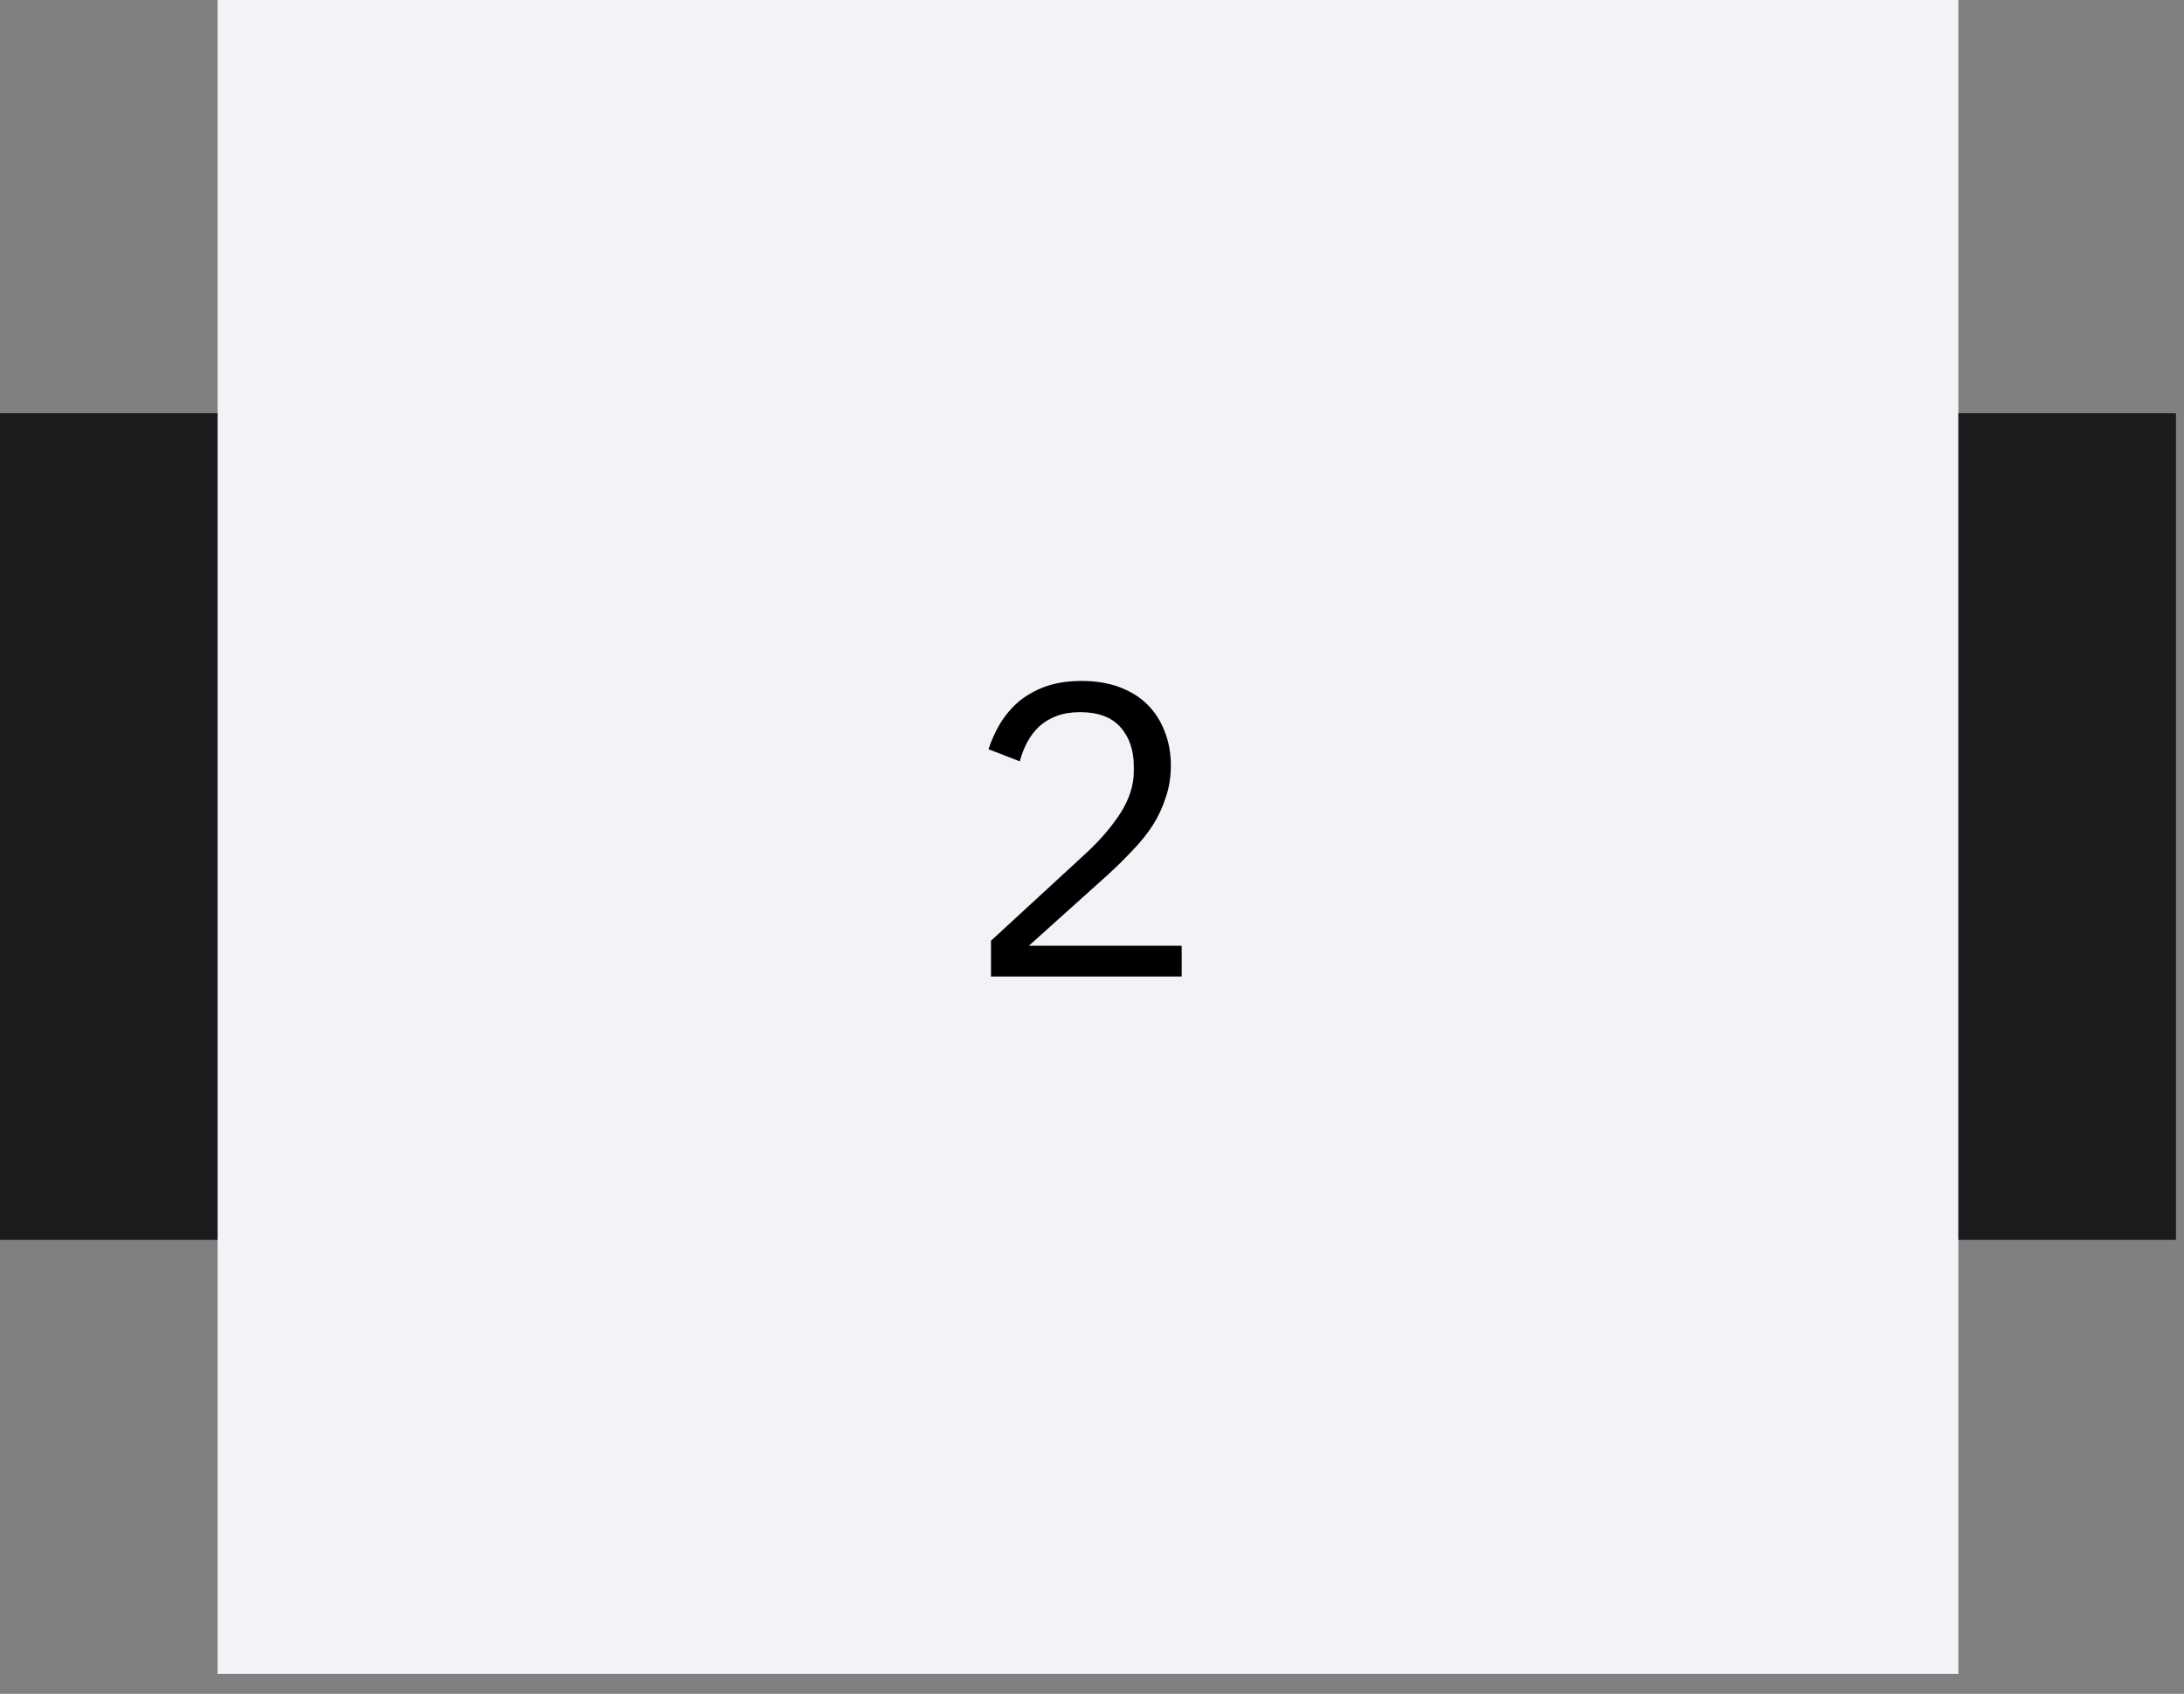<svg width="49" height="38" viewBox="0 0 49 38" fill="none" xmlns="http://www.w3.org/2000/svg">
<rect x="0" y="0" width="49" height="38" fill="#808080" stroke="none"/>
<rect x="4.882" width="39.056" height="37.552" fill="#F2F2F7"/>
<path d="M26.512 21.908H22.234V21.105L24.364 19.144C24.669 18.863 24.924 18.568 25.13 18.256C25.335 17.939 25.438 17.621 25.438 17.304V17.192C25.438 16.831 25.338 16.538 25.139 16.314C24.94 16.09 24.638 15.977 24.233 15.977C24.034 15.977 23.859 16.006 23.71 16.061C23.56 16.118 23.43 16.195 23.318 16.295C23.212 16.395 23.121 16.513 23.047 16.65C22.978 16.781 22.922 16.924 22.879 17.08L22.178 16.809C22.24 16.616 22.325 16.429 22.43 16.248C22.542 16.061 22.679 15.896 22.841 15.753C23.009 15.61 23.209 15.495 23.439 15.408C23.676 15.321 23.953 15.277 24.27 15.277C24.588 15.277 24.871 15.324 25.12 15.417C25.369 15.511 25.578 15.641 25.746 15.809C25.914 15.977 26.042 16.177 26.129 16.407C26.222 16.637 26.269 16.893 26.269 17.173C26.269 17.428 26.232 17.665 26.157 17.883C26.088 18.101 25.992 18.309 25.867 18.509C25.743 18.702 25.59 18.892 25.41 19.078C25.235 19.265 25.045 19.452 24.84 19.639L23.084 21.217H26.512V21.908Z" fill="black"/>
<rect x="43.938" y="9.271" width="4.882" height="18.544" fill="#1C1C1E"/>
<rect y="9.271" width="4.882" height="18.544" fill="#1C1C1E"/>
</svg>
